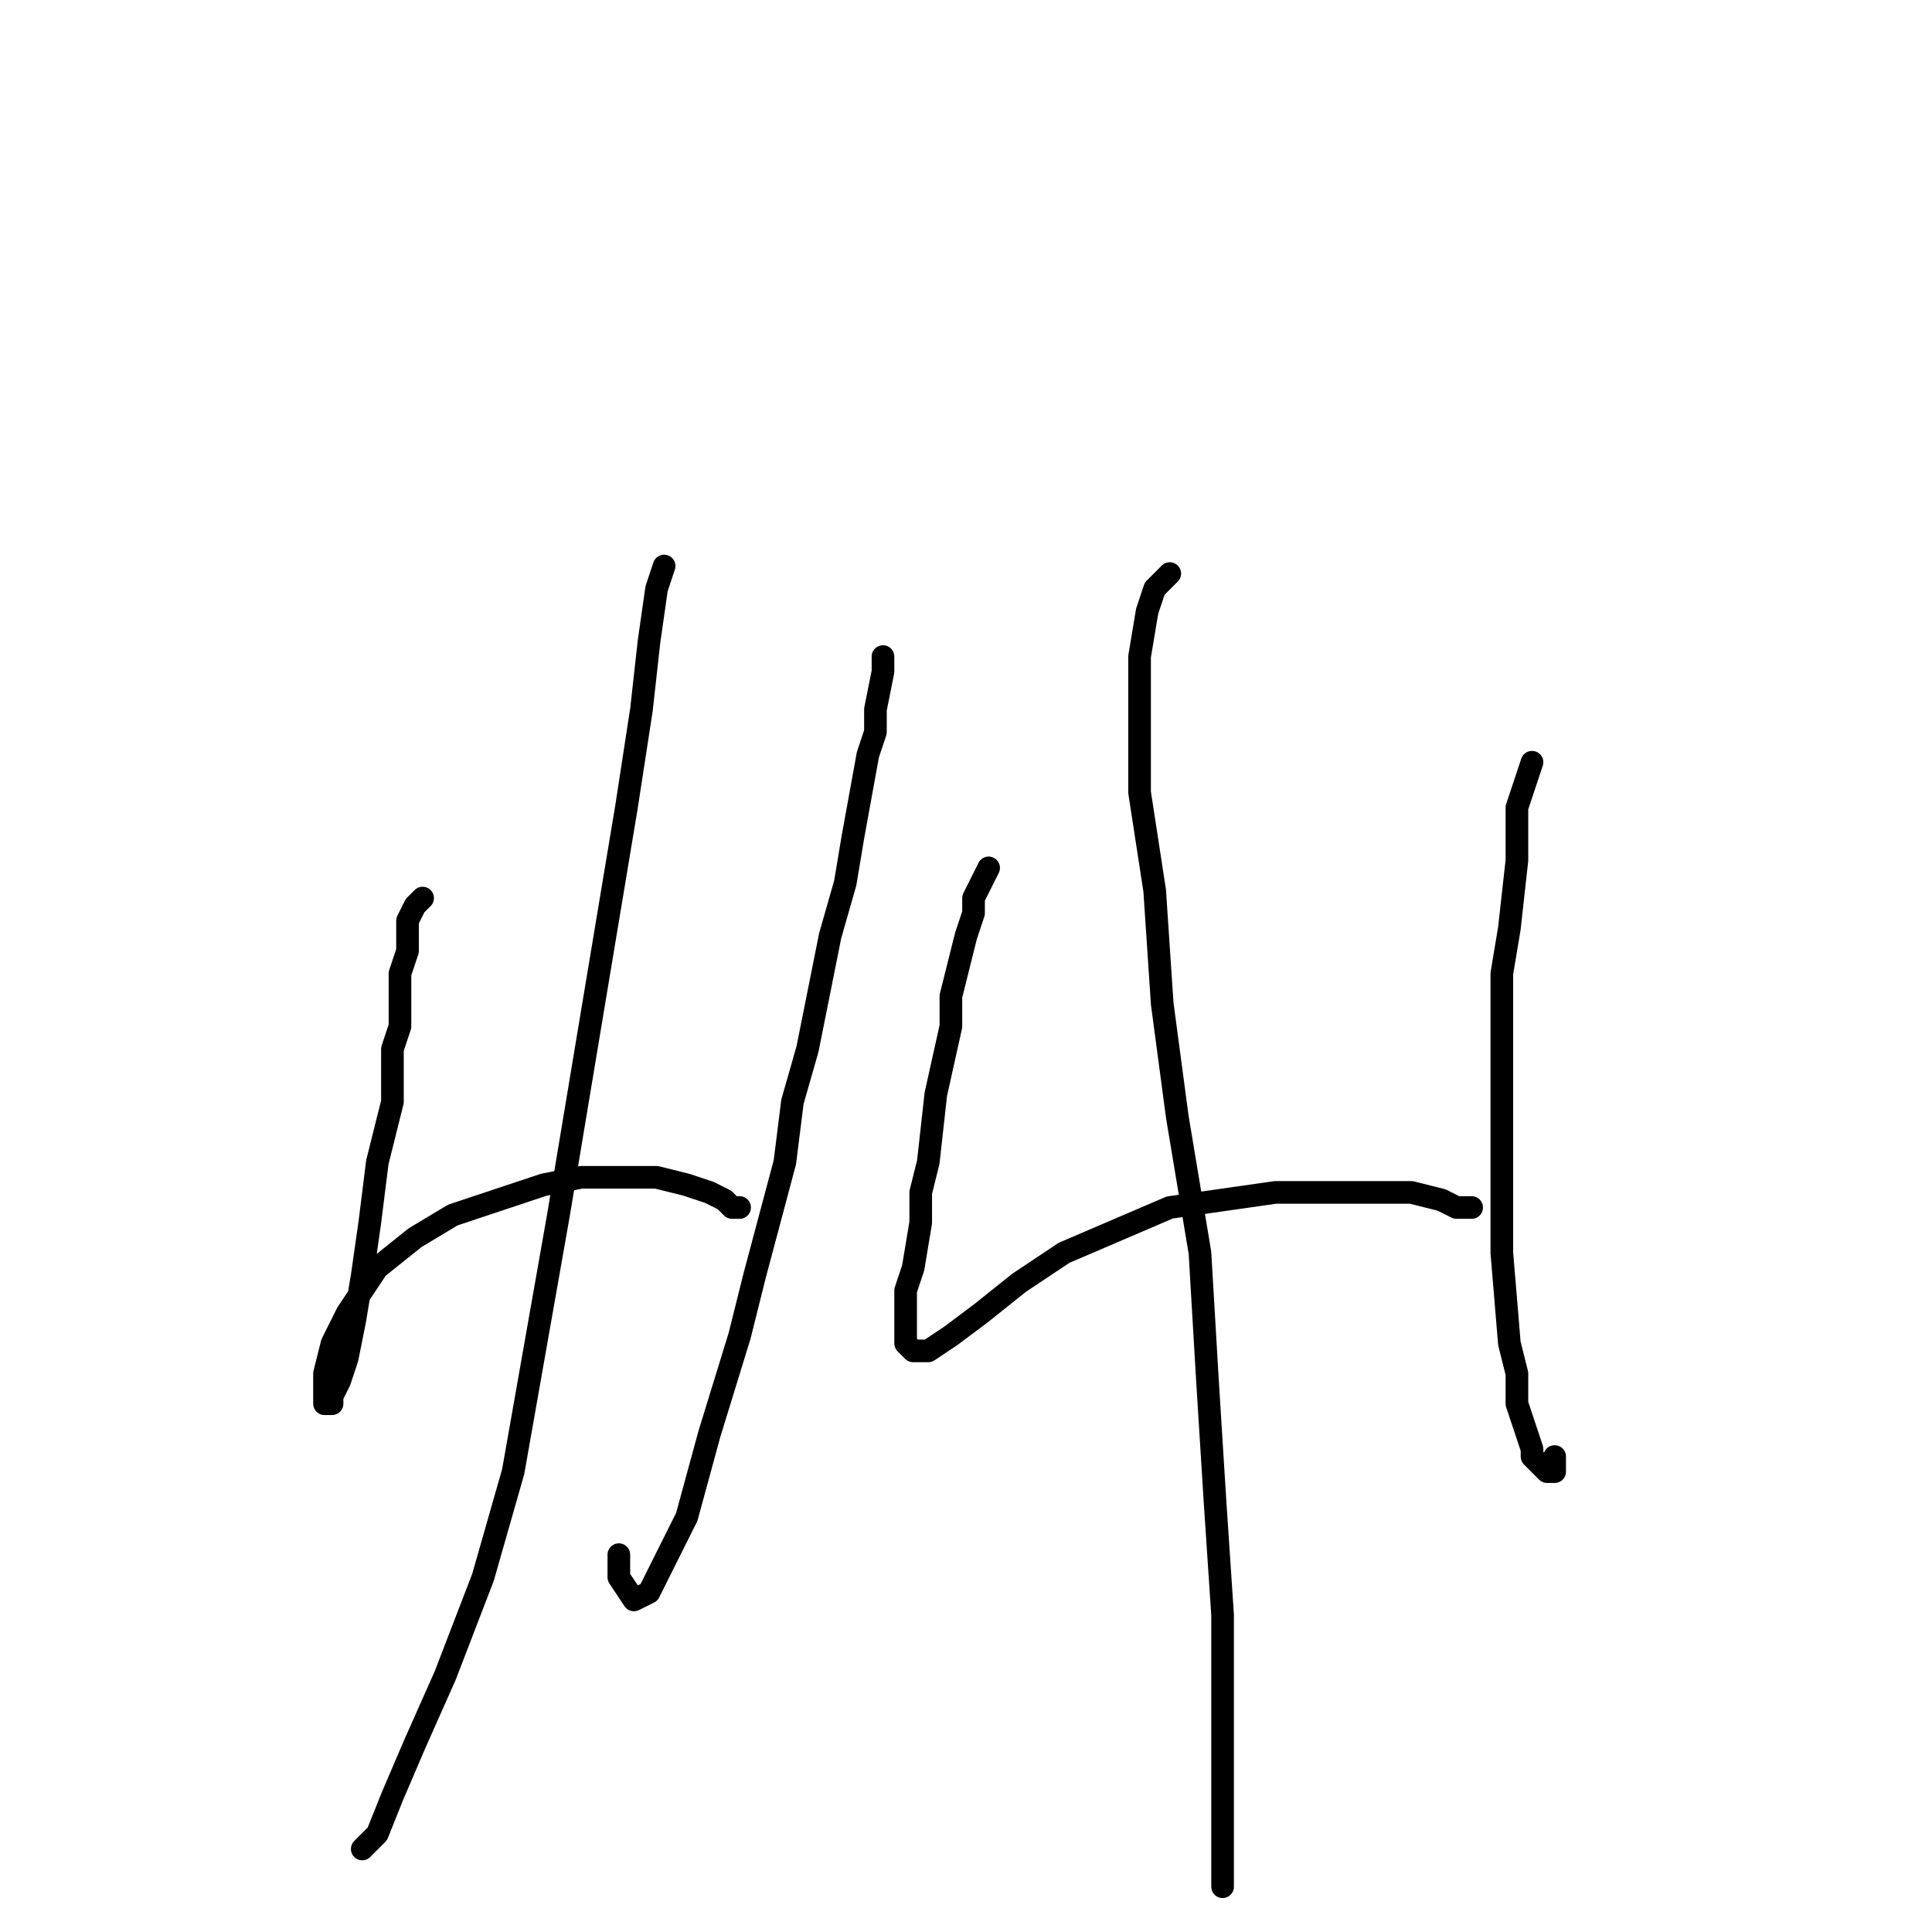 <?xml version="1.0" standalone="no"?>
    <svg width="256" height="256" xmlns="http://www.w3.org/2000/svg" version="1.1">
    <polyline stroke="black" stroke-width="3" stroke-linecap="round" fill="transparent" stroke-linejoin="round" points="56 119 55 120 54 122 54 124 54 126 53 129 53 136 52 139 52 146 50 154 49 162 48 169 47 175 46 180 45 183 44 185 44 186 43 186 43 184 43 182 44 178 46 174 50 168 55 164 60 161 66 159 72 157 77 156 83 156 87 156 91 157 94 158 96 159 97 160 98 160 98 160 " />
        <polyline stroke="black" stroke-width="3" stroke-linecap="round" fill="transparent" stroke-linejoin="round" points="117 87 117 88 117 89 116 94 116 97 115 100 113 111 112 117 110 124 107 139 105 146 104 154 100 169 98 177 94 190 91 201 88 207 86 211 84 212 82 209 82 206 82 206 " />
        <polyline stroke="black" stroke-width="3" stroke-linecap="round" fill="transparent" stroke-linejoin="round" points="88 75 87 78 86 85 85 94 83 107 80 125 77 143 74 161 71 178 68 195 64 209 59 222 55 231 52 238 50 243 48 245 48 245 " />
        <polyline stroke="black" stroke-width="3" stroke-linecap="round" fill="transparent" stroke-linejoin="round" points="131 115 129 119 129 121 128 124 126 132 126 136 124 145 123 154 122 158 122 162 121 168 120 171 120 173 120 177 120 178 121 179 122 179 123 179 126 177 130 174 135 170 141 166 148 163 155 160 162 159 169 158 176 158 182 158 187 158 191 159 193 160 195 160 195 160 " />
        <polyline stroke="black" stroke-width="3" stroke-linecap="round" fill="transparent" stroke-linejoin="round" points="203 101 201 107 201 114 200 123 199 129 199 135 199 140 199 153 199 160 199 166 200 178 201 182 201 186 203 192 203 193 204 194 205 195 206 195 206 193 206 193 " />
        <polyline stroke="black" stroke-width="3" stroke-linecap="round" fill="transparent" stroke-linejoin="round" points="155 76 153 78 152 81 151 87 151 90 151 100 151 105 153 118 154 133 156 148 159 166 160 183 161 199 162 214 162 227 162 240 162 250 162 250 " />
        </svg>